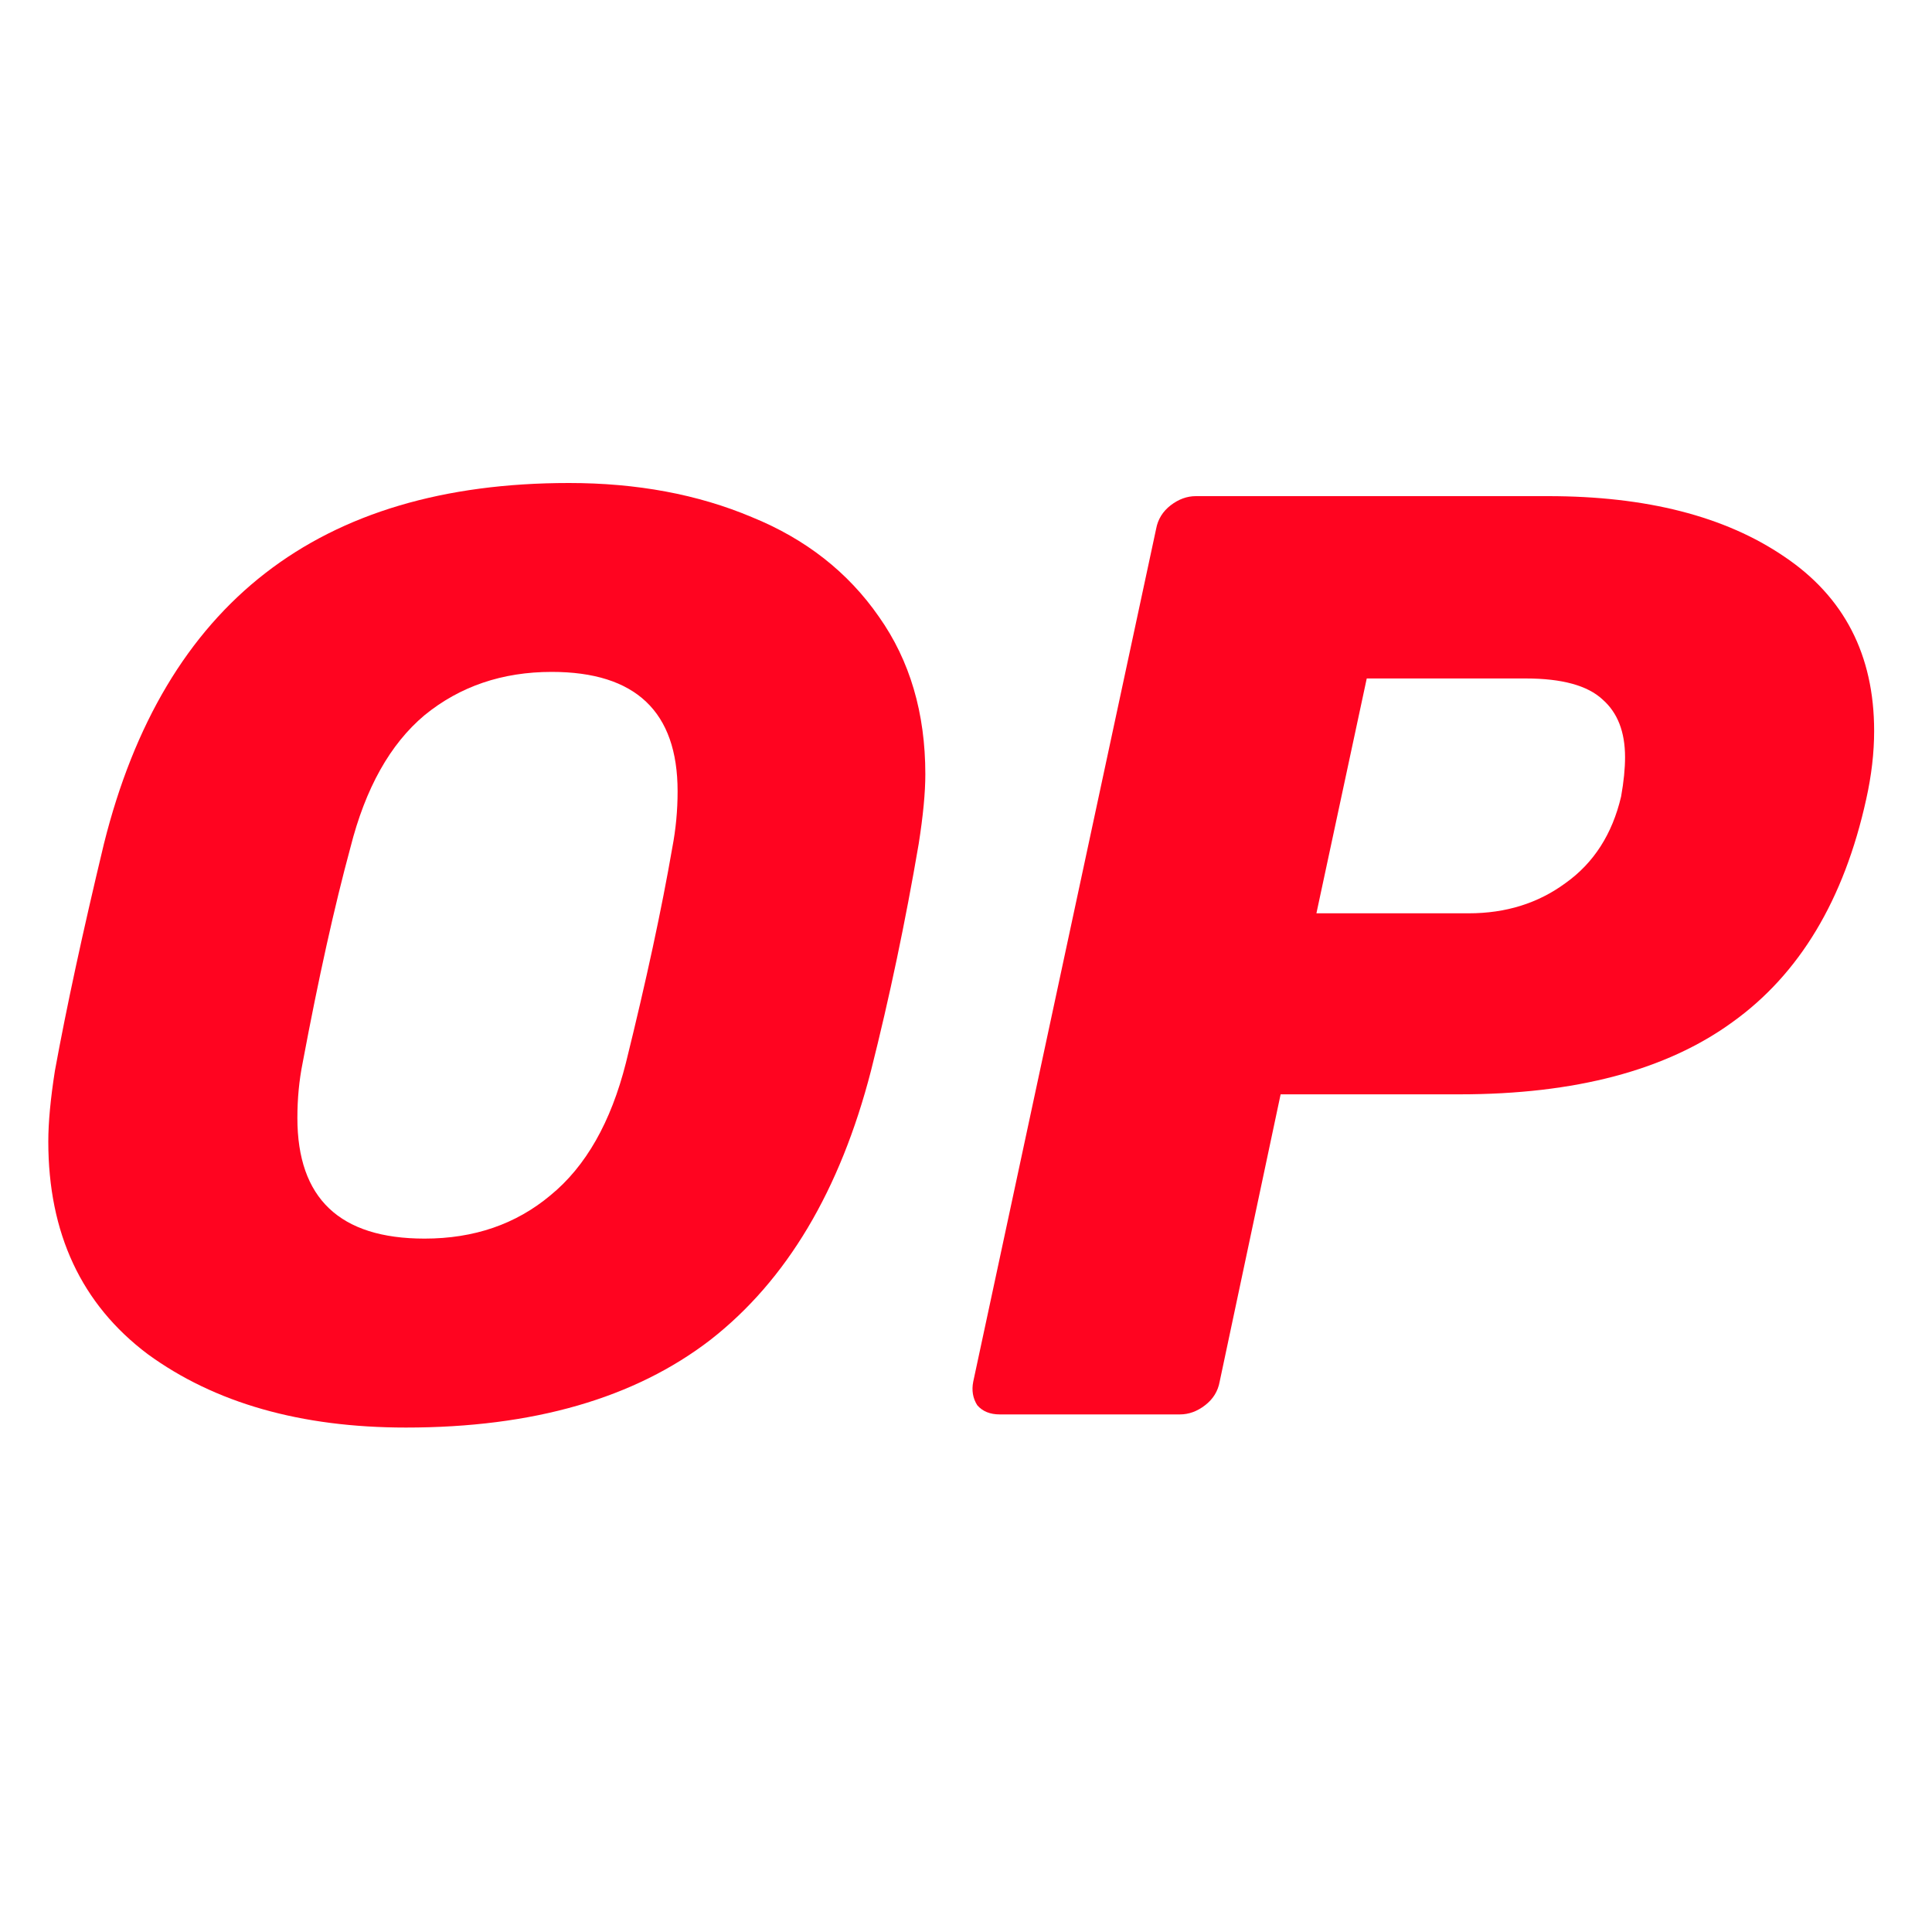 <svg xmlns="http://www.w3.org/2000/svg" width="100%" viewBox="0 0 40 40" fill="none"><path d="M8.406 29.556C6.23 29.556 4.447 29.049 3.057 28.035C1.686 27.003 1 25.536 1 23.634C1 23.236 1.046 22.747 1.137 22.168C1.375 20.864 1.713 19.298 2.152 17.469C3.395 12.49 6.605 10 11.78 10C13.188 10 14.449 10.235 15.565 10.706C16.68 11.159 17.558 11.847 18.198 12.77C18.838 13.676 19.158 14.762 19.158 16.03C19.158 16.41 19.112 16.89 19.021 17.469C18.746 19.081 18.417 20.647 18.033 22.168C17.393 24.649 16.287 26.505 14.714 27.736C13.142 28.949 11.039 29.556 8.406 29.556ZM8.79 25.644C9.814 25.644 10.682 25.346 11.396 24.748C12.127 24.151 12.648 23.236 12.959 22.005C13.38 20.303 13.7 18.818 13.919 17.551C13.992 17.17 14.029 16.781 14.029 16.383C14.029 14.735 13.16 13.911 11.423 13.911C10.399 13.911 9.521 14.21 8.79 14.807C8.077 15.405 7.565 16.319 7.254 17.551C6.925 18.764 6.595 20.249 6.266 22.005C6.193 22.367 6.157 22.747 6.157 23.146C6.157 24.811 7.034 25.644 8.79 25.644Z" fill="#FF0420"></path><path d="M20.699 29.284C20.498 29.284 20.343 29.221 20.233 29.094C20.141 28.949 20.114 28.786 20.15 28.605L23.936 10.951C23.972 10.752 24.073 10.589 24.237 10.462C24.402 10.335 24.576 10.272 24.759 10.272H32.054C34.084 10.272 35.712 10.688 36.937 11.521C38.18 12.354 38.802 13.558 38.802 15.134C38.802 15.586 38.747 16.057 38.638 16.546C38.18 18.628 37.257 20.167 35.867 21.163C34.496 22.159 32.612 22.657 30.217 22.657H26.514L25.252 28.605C25.216 28.805 25.115 28.967 24.95 29.094C24.786 29.221 24.612 29.284 24.429 29.284H20.699ZM30.409 18.909C31.177 18.909 31.844 18.701 32.411 18.284C32.996 17.868 33.38 17.27 33.563 16.492C33.618 16.184 33.645 15.912 33.645 15.677C33.645 15.152 33.49 14.754 33.179 14.482C32.868 14.192 32.338 14.047 31.588 14.047H28.297L27.255 18.909H30.409Z" fill="#FF0420"></path></svg>